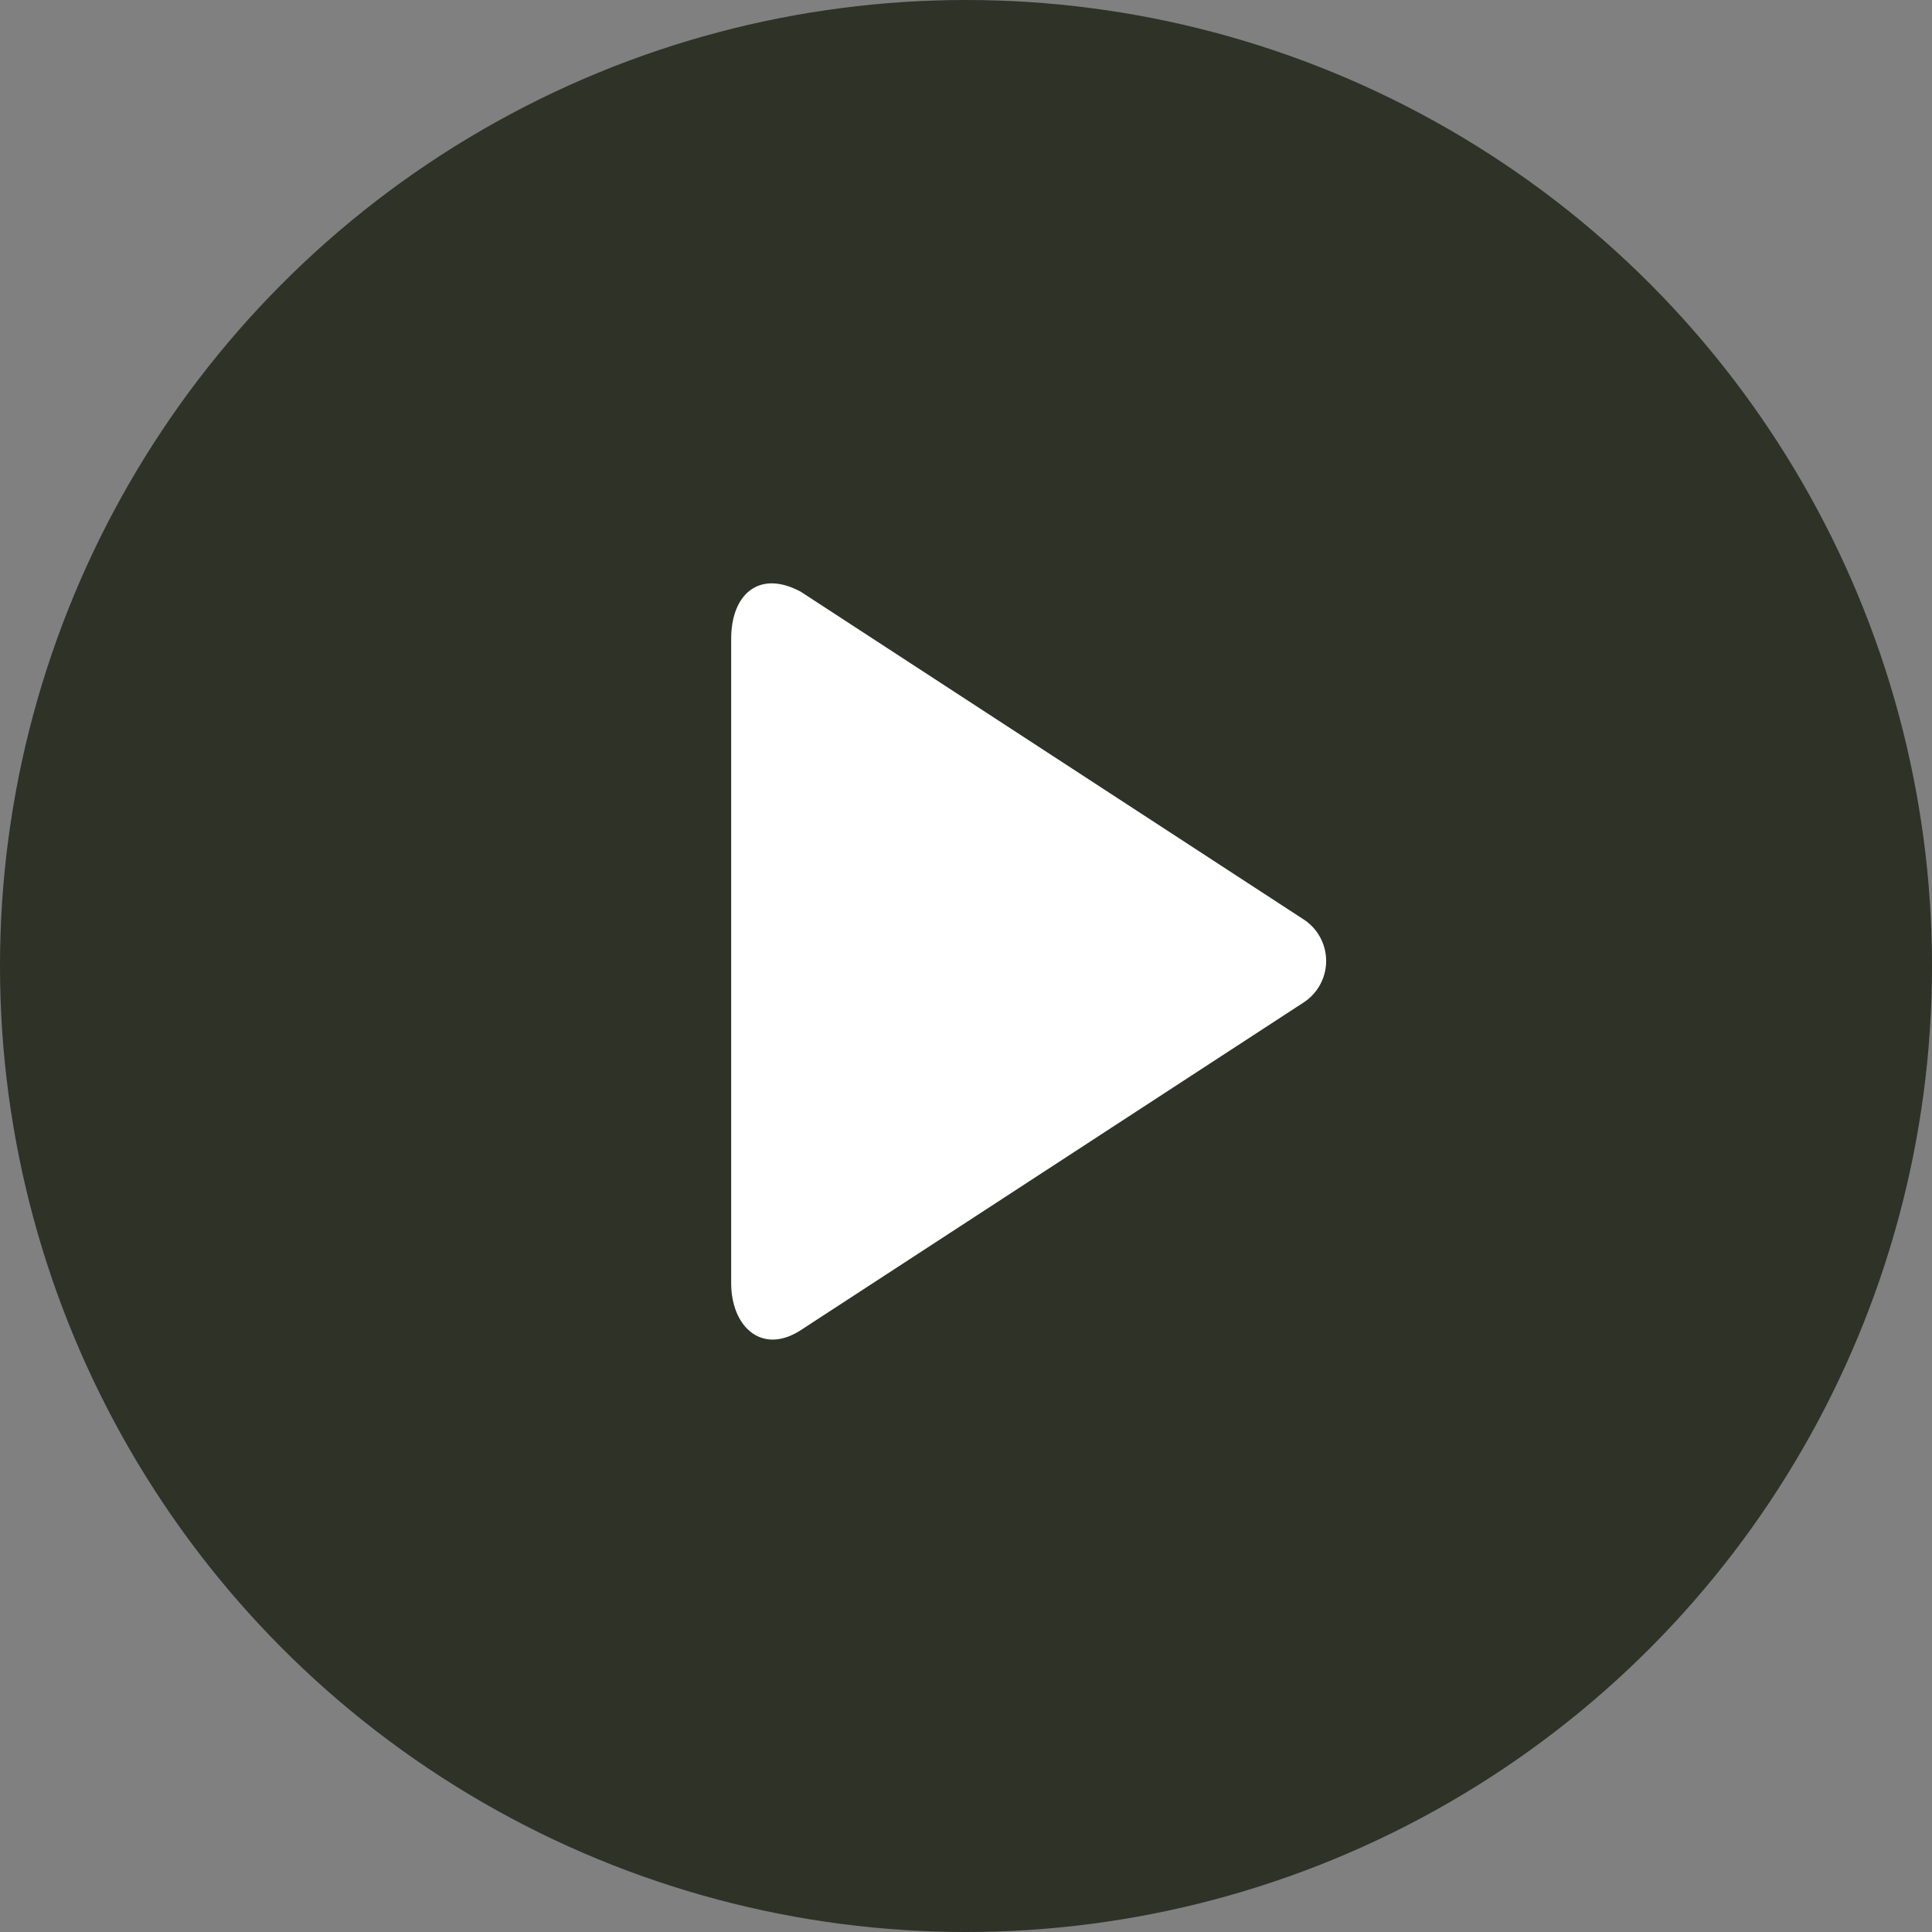 <svg id="Layer_1" data-name="Layer 1" xmlns="http://www.w3.org/2000/svg" viewBox="0 0 74.46 74.46"><rect x="0" y="0" width="74.46" height="74.46" fill="#808080" stroke="none"/><defs><style>.cls-1{fill:#191f11;opacity:0.8;}.cls-2{fill:#fff;}</style></defs><circle class="cls-1" cx="37.23" cy="37.23" r="37.23"/><path class="cls-2" d="M50.22,35.42,30.87,22.81c-1.61-.87-2.69.09-2.69,1.81V49.45c0,1.68,1.18,2.79,2.69,1.81L50.22,38.65A1.91,1.91,0,0,0,50.22,35.42Z"/></svg>